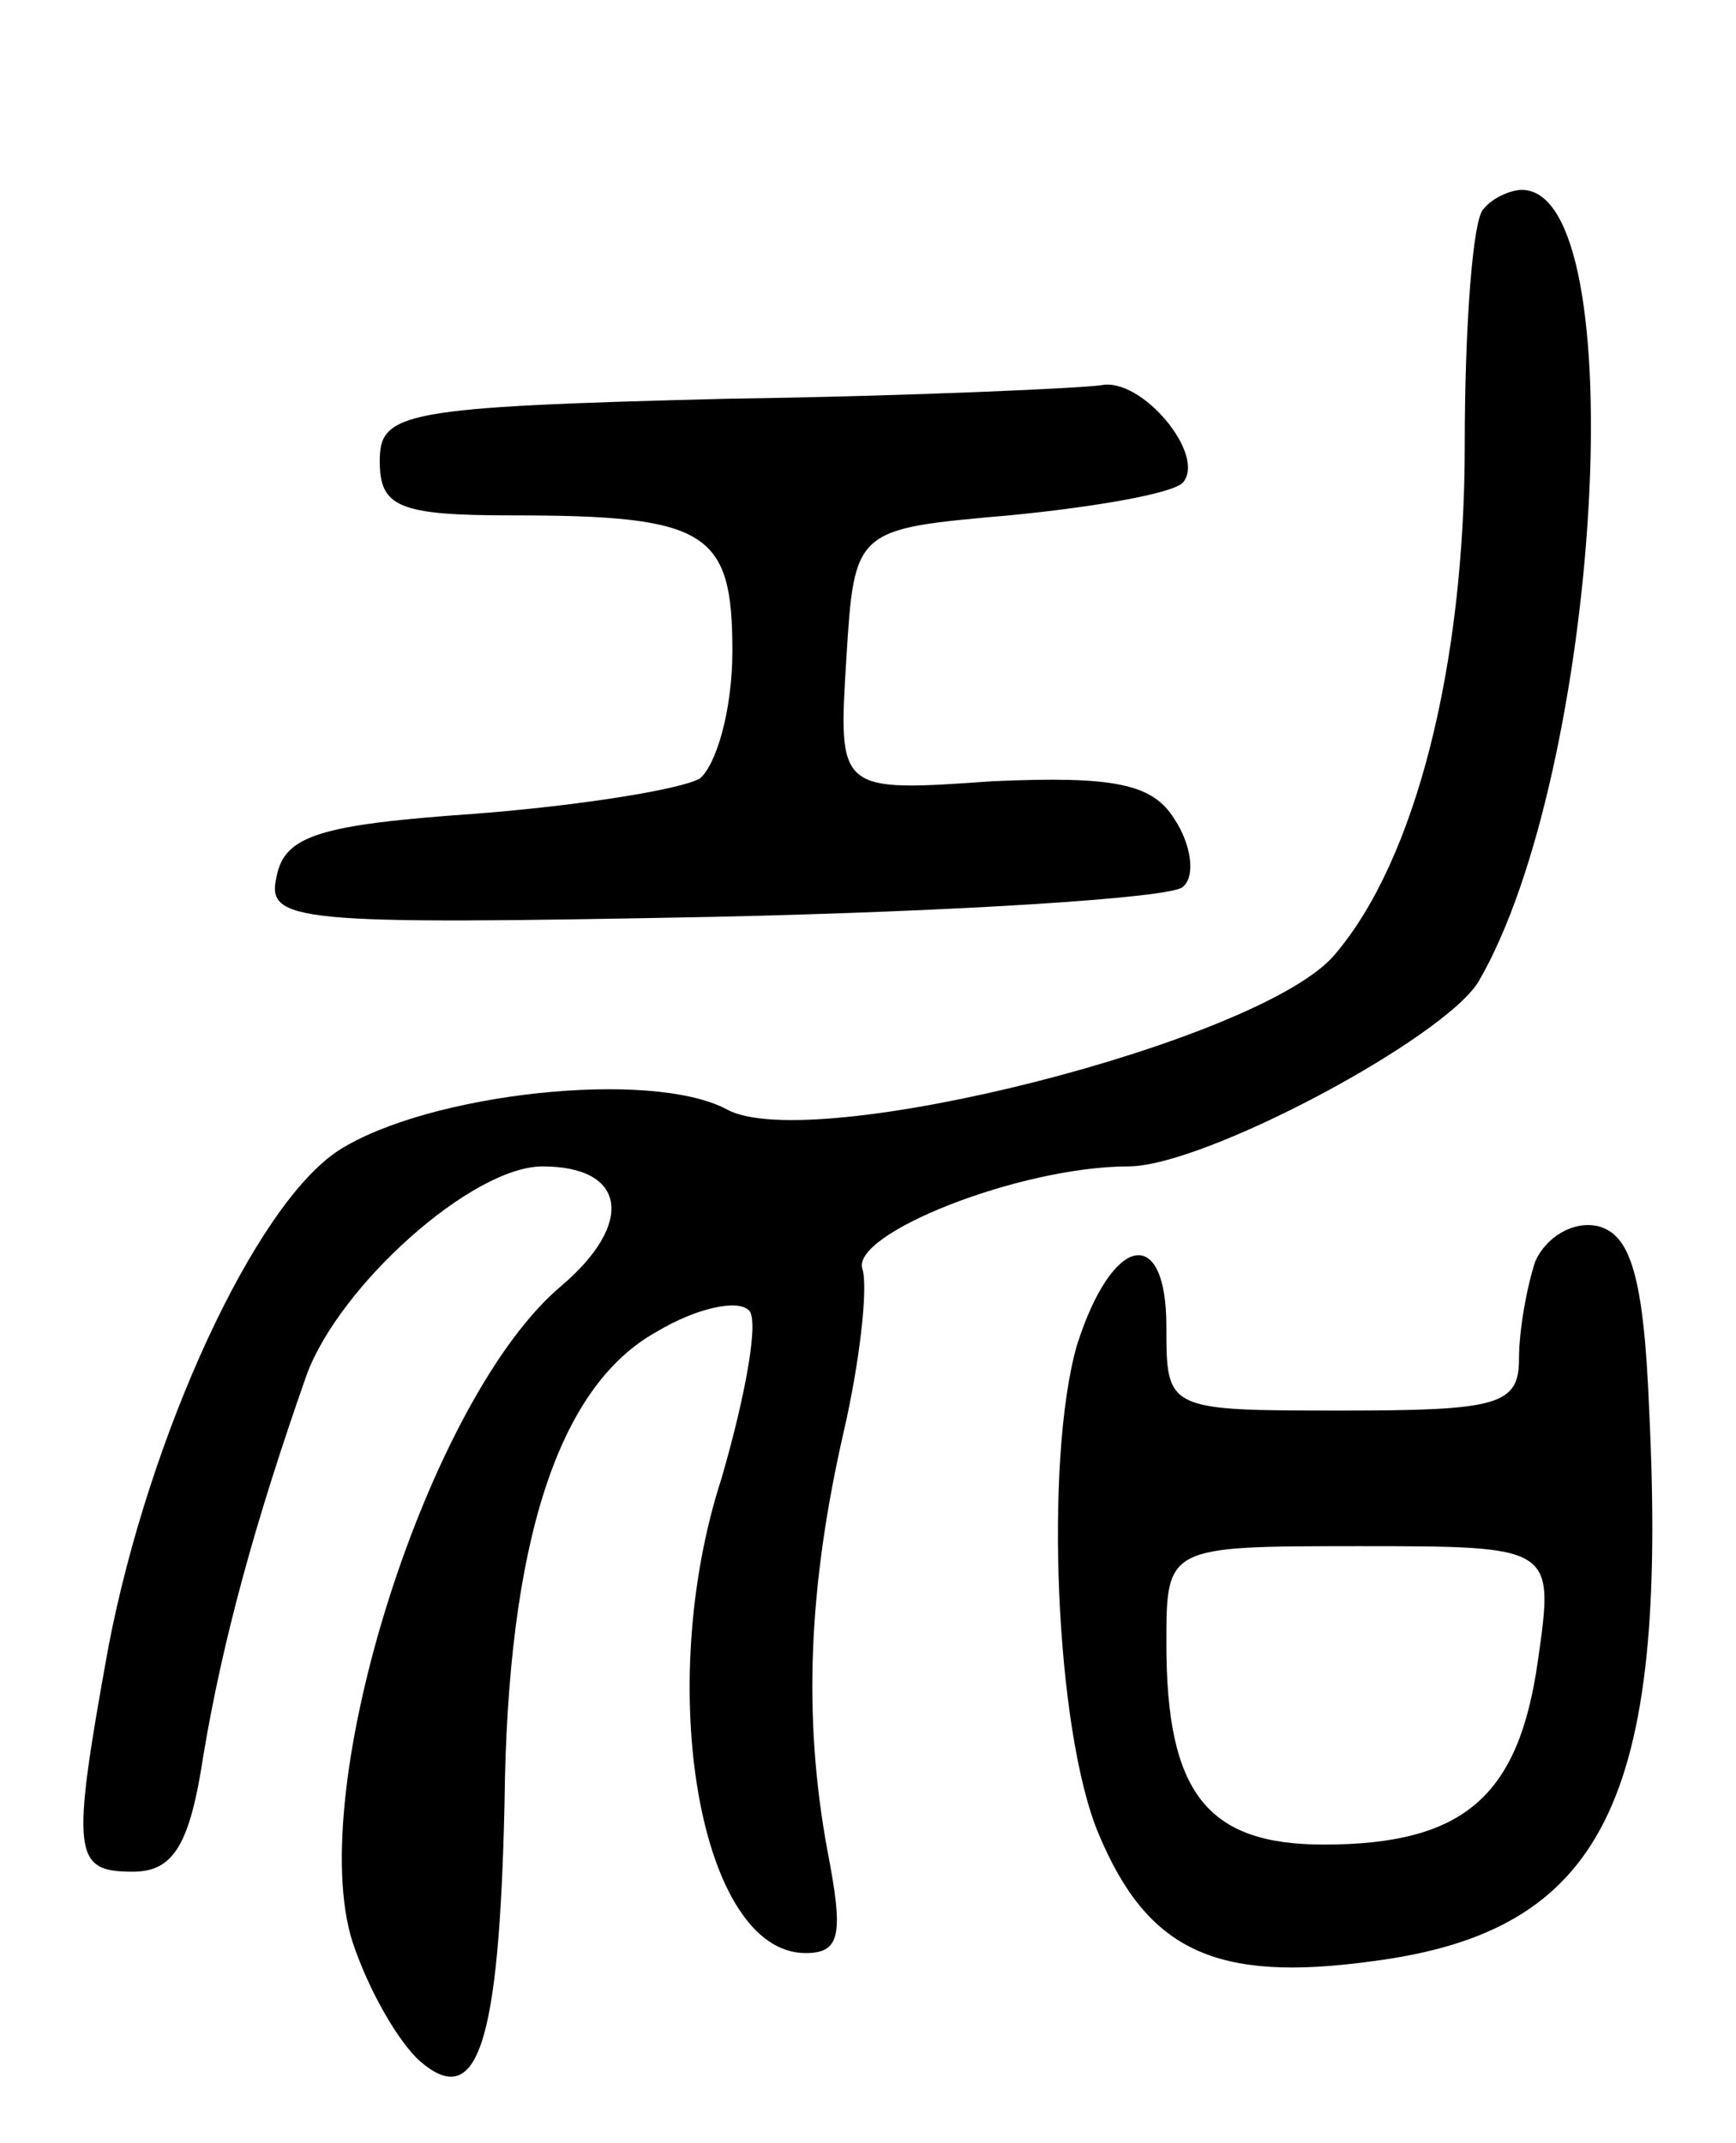 <svg version="1.0" xmlns="http://www.w3.org/2000/svg"
 width="64pt" height="79pt" viewBox="0 0 64 79"
 preserveAspectRatio="xMidYMid meet">
<g transform="translate(0,79) scale(0.1,-0.1)"
fill="#000000" stroke="none">
<path d="M547 713 c-4 -3 -7 -43 -7 -87 0 -81 -18 -153 -48 -188 -27 -32 -193
-74 -224 -57 -28 15 -110 6 -143 -15 -31 -20 -70 -105 -85 -183 -14 -77 -13
-83 9 -83 15 0 21 10 26 43 7 42 19 86 38 140 12 33 61 77 87 77 31 0 34 -21
7 -44 -49 -41 -95 -186 -77 -242 6 -18 17 -37 25 -44 21 -18 29 6 31 95 1 97
20 154 56 174 15 9 30 12 34 8 4 -3 -1 -31 -10 -62 -25 -77 -8 -175 31 -175
13 0 14 7 8 38 -9 49 -7 97 6 154 6 26 9 53 7 60 -5 13 58 38 98 38 28 0 116
47 129 68 45 77 58 292 16 292 -4 0 -11 -3 -14 -7z"/>
<path d="M268 643 c-120 -3 -128 -5 -128 -23 0 -17 7 -20 49 -20 72 0 81 -6
81 -50 0 -22 -6 -42 -12 -47 -7 -4 -44 -10 -83 -13 -57 -4 -70 -8 -73 -23 -4
-17 6 -18 161 -15 91 2 169 7 173 11 5 4 3 16 -3 25 -8 13 -22 16 -67 14 -57
-4 -57 -4 -54 45 3 48 3 48 60 53 31 3 60 8 64 12 9 10 -15 39 -30 36 -6 -1
-68 -4 -138 -5z"/>
<path d="M566 325 c-3 -9 -6 -25 -6 -36 0 -17 -8 -19 -65 -19 -65 0 -65 0 -65
31 0 38 -20 34 -33 -7 -12 -42 -8 -142 8 -180 18 -43 43 -55 101 -47 85 11
109 59 102 203 -2 50 -7 65 -19 68 -9 2 -19 -4 -23 -13z m1 -147 c-7 -50 -27
-68 -79 -68 -43 0 -58 19 -58 74 0 36 0 36 71 36 72 0 72 0 66 -42z"/>
</g>
</svg>
